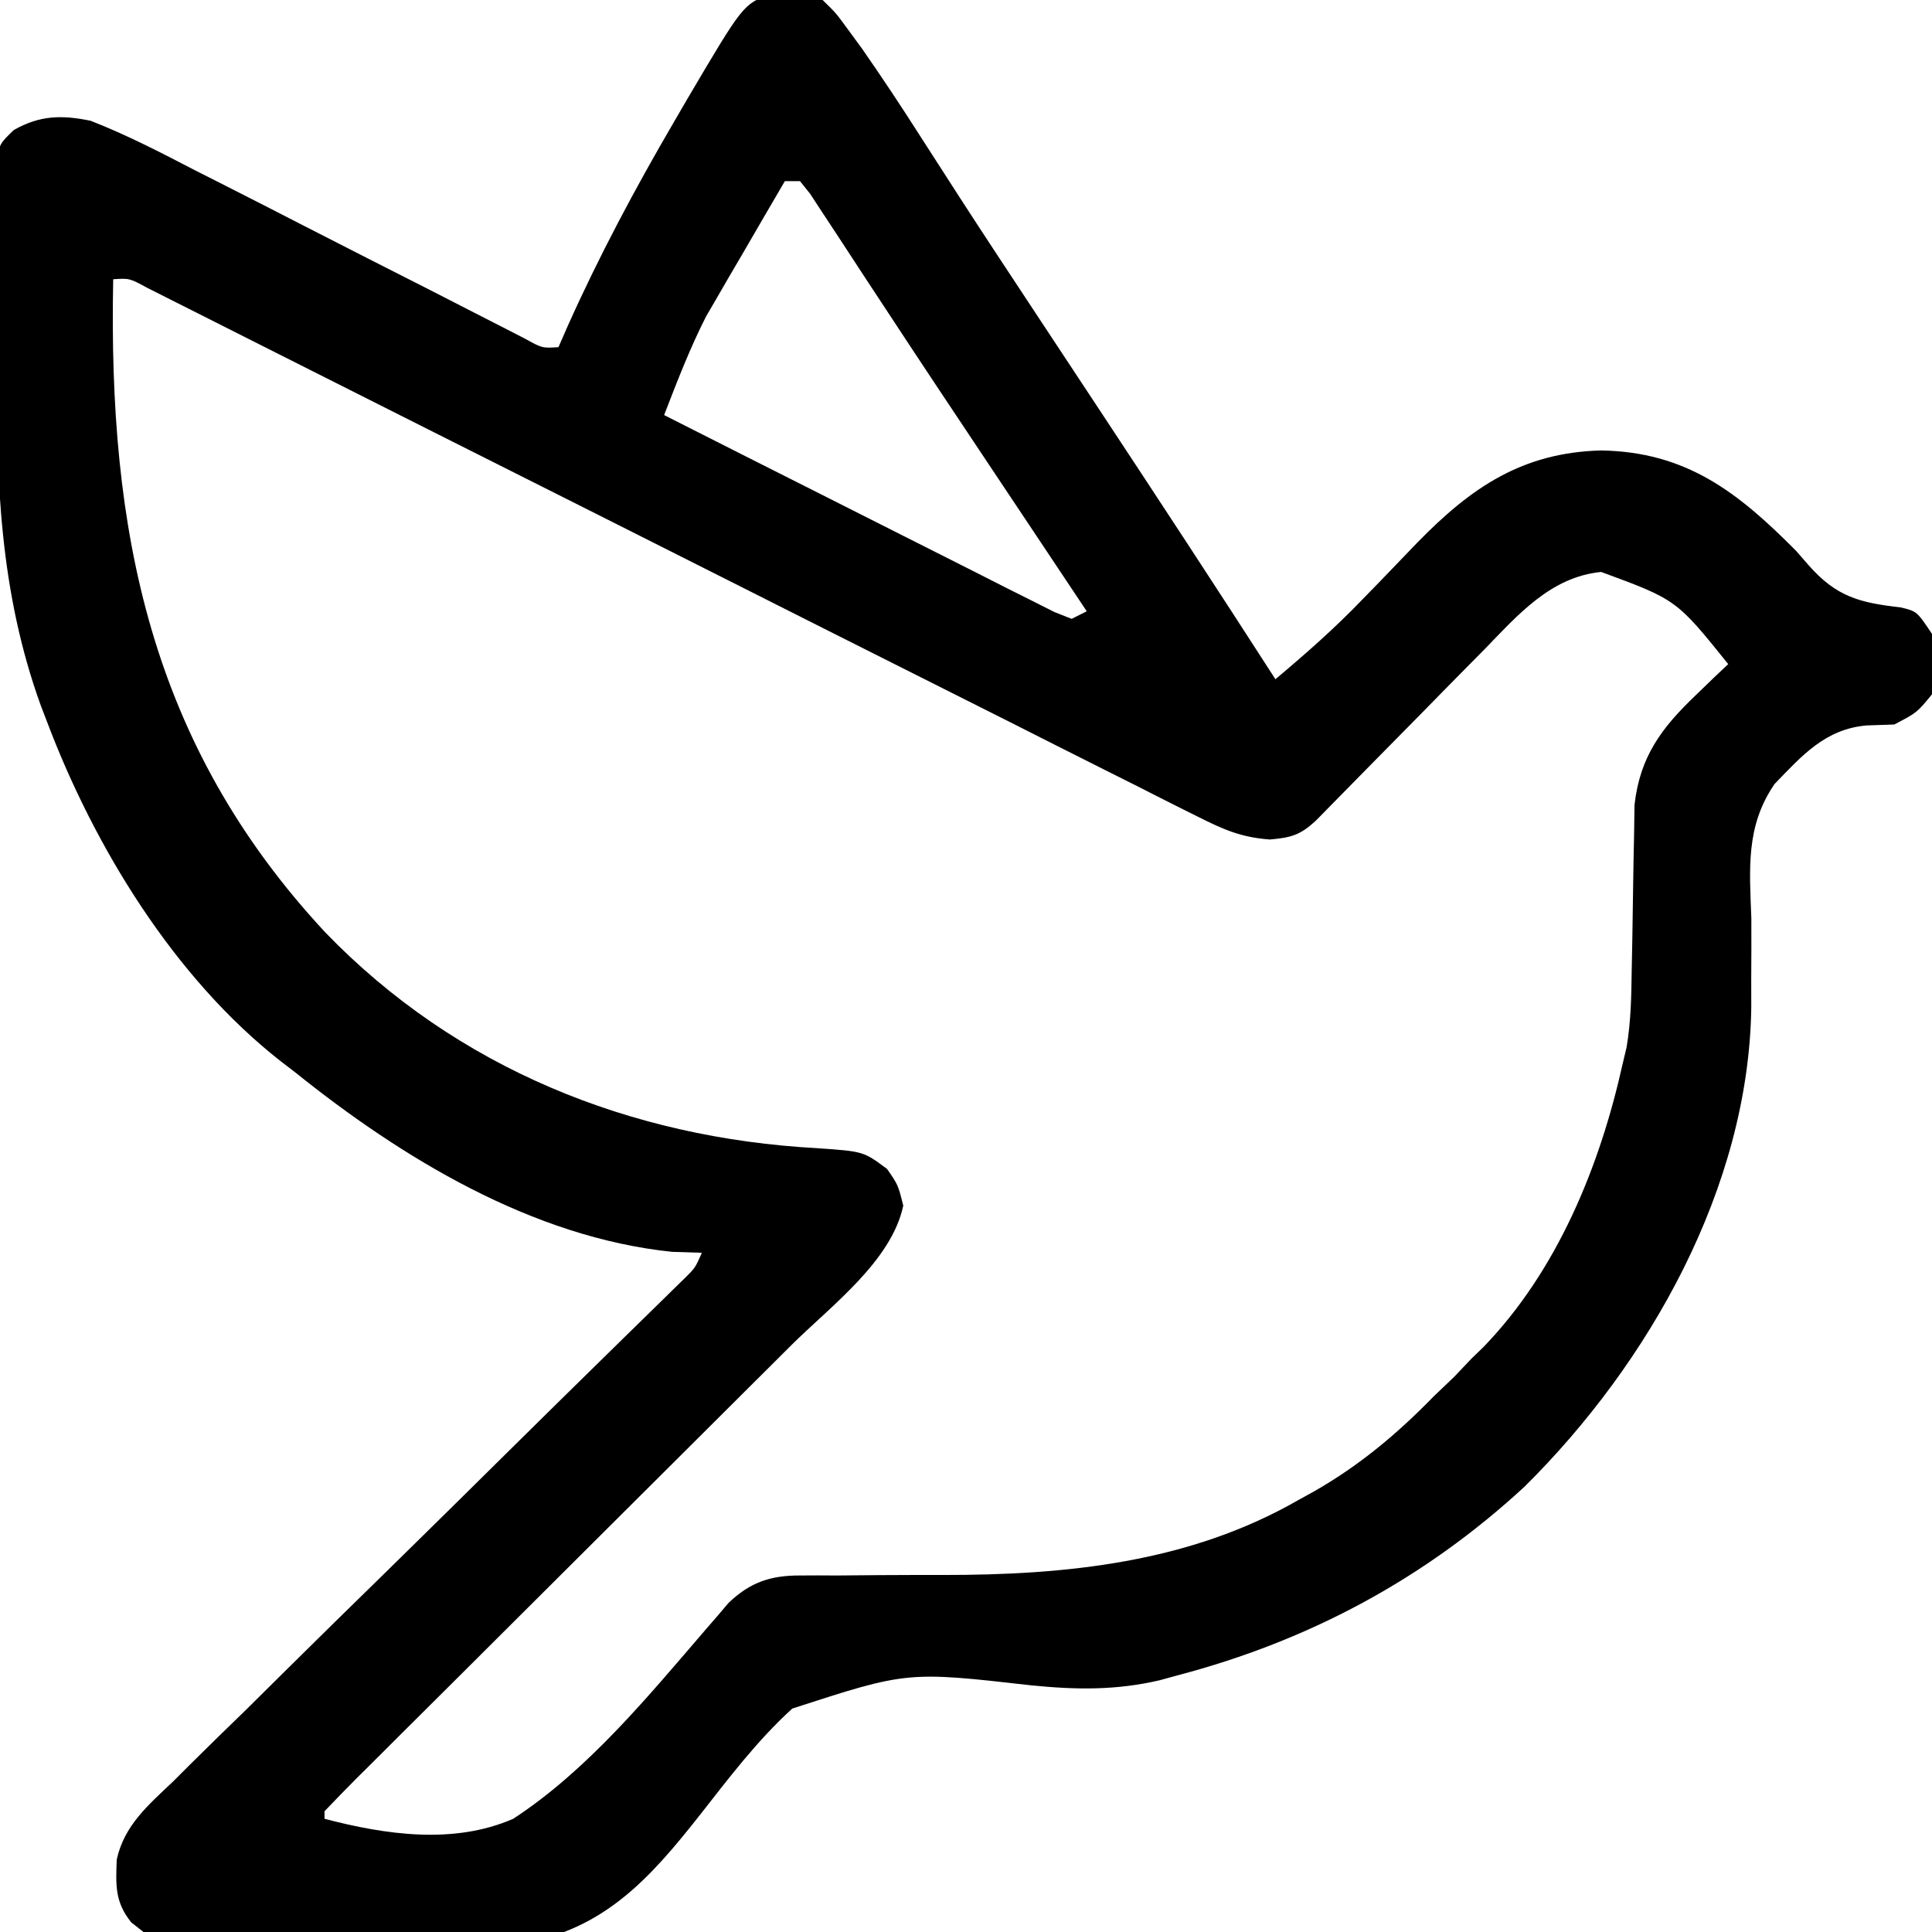 <?xml version="1.0" encoding="UTF-8"?>
<svg version="1.1" xmlns="http://www.w3.org/2000/svg" width="256" height="256">
<path d="M0 0 C2.528 -0.081 4.445 0.108 6.887 0.805 C8.664 2.536 8.664 2.536 10.303 4.786 C10.903 5.604 11.502 6.422 12.12 7.264 C14.801 11.119 17.388 15.02 19.91 18.98 C21.047 20.747 22.185 22.514 23.323 24.28 C23.908 25.188 24.492 26.096 25.094 27.032 C28.071 31.636 31.092 36.211 34.113 40.785 C34.72 41.705 35.327 42.625 35.953 43.573 C38.428 47.323 40.904 51.073 43.381 54.822 C51.276 66.778 59.13 78.758 66.887 90.805 C70.917 87.422 74.8 84.006 78.445 80.203 C79.244 79.383 80.042 78.563 80.865 77.719 C82.507 76.024 84.142 74.323 85.771 72.617 C92.876 65.358 99.61 60.78 110.012 60.492 C121.318 60.672 128.145 65.995 135.887 73.805 C136.683 74.719 136.683 74.719 137.496 75.652 C141.208 79.895 144.321 80.672 149.715 81.285 C151.887 81.805 151.887 81.805 153.887 84.805 C154.222 87.819 154.442 89.904 153.887 92.805 C151.887 95.242 151.887 95.242 148.887 96.805 C147.67 96.846 146.453 96.887 145.199 96.93 C139.745 97.424 136.682 100.897 133.024 104.693 C129.185 110.282 129.708 115.925 129.949 122.492 C129.966 125.176 129.947 127.859 129.934 130.543 C129.936 131.81 129.937 133.076 129.939 134.381 C129.574 158.126 116.43 181.424 99.887 197.805 C86.631 210.038 71.3 218.234 53.887 222.805 C53.103 223.02 52.32 223.235 51.512 223.457 C45.71 224.799 40.481 224.711 34.59 224.129 C18.101 222.254 18.101 222.254 2.87 227.199 C-1.776 231.416 -5.563 236.444 -9.426 241.367 C-16.005 249.719 -22.084 256.475 -32.96 258.317 C-75.401 262.922 -75.401 262.922 -84.719 255.531 C-86.906 252.823 -86.773 250.582 -86.643 247.195 C-85.632 242.632 -82.443 239.971 -79.153 236.838 C-78.413 236.099 -77.673 235.359 -76.911 234.598 C-74.469 232.167 -71.997 229.77 -69.523 227.371 C-67.82 225.687 -66.118 224.001 -64.419 222.312 C-59.946 217.879 -55.446 213.473 -50.941 209.073 C-45.461 203.711 -40.012 198.319 -34.559 192.931 C-30.318 188.742 -26.073 184.558 -21.814 180.388 C-21.034 179.623 -20.254 178.857 -19.45 178.069 C-17.989 176.636 -16.526 175.205 -15.061 173.777 C-14.42 173.147 -13.779 172.518 -13.119 171.87 C-12.559 171.323 -12 170.776 -11.423 170.213 C-10.003 168.819 -10.003 168.819 -9.113 166.805 C-10.413 166.763 -11.712 166.722 -13.051 166.68 C-31.576 164.77 -48.919 154.222 -63.113 142.805 C-63.717 142.343 -64.32 141.882 -64.941 141.406 C-79.05 130.342 -89.604 113.03 -95.863 96.492 C-96.145 95.759 -96.427 95.025 -96.717 94.269 C-102.166 79.177 -102.618 64.494 -102.559 48.621 C-102.551 45.02 -102.58 41.421 -102.611 37.82 C-102.613 35.529 -102.612 33.237 -102.609 30.945 C-102.621 29.87 -102.632 28.796 -102.643 27.688 C-102.634 26.696 -102.625 25.703 -102.615 24.681 C-102.615 23.809 -102.615 22.937 -102.614 22.039 C-102.113 19.805 -102.113 19.805 -100.294 18.037 C-96.807 16.066 -93.932 16.027 -90.113 16.805 C-85.334 18.669 -80.824 21.007 -76.277 23.367 C-74.949 24.041 -73.62 24.714 -72.29 25.385 C-68.809 27.147 -65.337 28.927 -61.867 30.712 C-56.295 33.573 -50.708 36.404 -45.122 39.239 C-43.173 40.232 -41.228 41.23 -39.283 42.231 C-38.107 42.831 -36.932 43.432 -35.721 44.051 C-34.684 44.584 -33.647 45.117 -32.578 45.666 C-30.263 46.945 -30.263 46.945 -28.113 46.805 C-27.698 45.856 -27.283 44.907 -26.855 43.93 C-22.698 34.665 -17.981 25.826 -12.863 17.055 C-12.261 16.02 -11.659 14.984 -11.039 13.918 C-3.649 1.389 -3.649 1.389 0 0 Z M1.887 24.805 C-0.041 28.09 -1.953 31.384 -3.863 34.68 C-4.402 35.597 -4.941 36.515 -5.496 37.461 C-6.025 38.376 -6.553 39.291 -7.098 40.234 C-7.579 41.062 -8.061 41.889 -8.558 42.742 C-10.71 46.979 -12.402 51.374 -14.113 55.805 C-7.112 59.352 -0.106 62.89 6.905 66.418 C10.161 68.056 13.414 69.697 16.665 71.344 C19.799 72.934 22.938 74.515 26.079 76.091 C27.864 76.989 29.646 77.895 31.427 78.801 C32.508 79.342 33.589 79.883 34.703 80.44 C35.657 80.922 36.612 81.403 37.596 81.9 C38.73 82.348 38.73 82.348 39.887 82.805 C40.547 82.475 41.207 82.145 41.887 81.805 C40.905 80.332 39.923 78.859 38.941 77.386 C38.056 76.059 37.172 74.732 36.287 73.404 C33.818 69.7 31.348 65.997 28.876 62.295 C24.207 55.301 19.547 48.301 14.934 41.27 C14.194 40.146 13.455 39.023 12.715 37.9 C11.35 35.826 9.99 33.748 8.637 31.666 C8.033 30.751 7.43 29.837 6.809 28.895 C6.289 28.099 5.769 27.304 5.233 26.484 C4.789 25.93 4.345 25.376 3.887 24.805 C3.227 24.805 2.567 24.805 1.887 24.805 Z M-87.113 37.805 C-87.783 71.024 -82.321 99.328 -58.968 124.399 C-41.61 142.353 -18.569 151.604 6.186 152.946 C12.304 153.371 12.304 153.371 15.426 155.695 C16.887 157.805 16.887 157.805 17.574 160.555 C16.016 167.919 7.988 173.844 2.758 179.031 C2.084 179.704 1.41 180.376 0.716 181.069 C-0.732 182.513 -2.182 183.956 -3.632 185.398 C-5.924 187.678 -8.213 189.961 -10.502 192.244 C-15.349 197.08 -20.199 201.911 -25.051 206.742 C-30.698 212.366 -36.344 217.991 -41.985 223.621 C-44.246 225.875 -46.509 228.126 -48.773 230.376 C-50.145 231.746 -51.518 233.115 -52.89 234.484 C-53.842 235.428 -53.842 235.428 -54.812 236.39 C-56.265 237.843 -57.692 239.321 -59.113 240.805 C-59.113 241.135 -59.113 241.465 -59.113 241.805 C-51.028 243.921 -41.994 245.245 -34.113 241.805 C-24.211 235.349 -16.158 225.496 -8.502 216.605 C-7.721 215.704 -7.721 215.704 -6.925 214.786 C-6.476 214.257 -6.027 213.729 -5.565 213.184 C-2.699 210.46 -0.009 209.555 3.895 209.565 C5.064 209.56 5.064 209.56 6.256 209.554 C7.095 209.558 7.933 209.562 8.797 209.566 C10.611 209.551 12.426 209.535 14.24 209.518 C17.07 209.501 19.899 209.492 22.729 209.499 C39.1 209.515 55.463 207.892 69.949 199.555 C70.64 199.174 71.33 198.793 72.042 198.401 C78.049 194.969 83.065 190.763 87.887 185.805 C88.774 184.959 89.66 184.113 90.574 183.242 C91.719 182.036 91.719 182.036 92.887 180.805 C93.393 180.316 93.9 179.828 94.422 179.324 C104.219 169.215 109.876 155.354 112.887 141.805 C113.061 141.073 113.235 140.342 113.415 139.589 C114 136.137 114.051 132.809 114.098 129.309 C114.126 127.848 114.154 126.388 114.184 124.928 C114.225 122.646 114.262 120.364 114.288 118.082 C114.316 115.865 114.362 113.65 114.41 111.434 C114.43 110.114 114.45 108.795 114.47 107.436 C115.202 101.052 118.027 97.279 122.574 92.93 C123.382 92.149 124.191 91.367 125.023 90.562 C125.638 89.982 126.253 89.402 126.887 88.805 C120.019 80.262 120.019 80.262 110.047 76.59 C103.345 77.256 99.011 82.294 94.59 86.844 C93.915 87.525 93.24 88.207 92.545 88.909 C90.402 91.075 88.269 93.252 86.137 95.43 C83.989 97.613 81.839 99.794 79.686 101.972 C78.349 103.325 77.016 104.682 75.686 106.042 C75.085 106.653 74.484 107.264 73.864 107.893 C73.336 108.433 72.808 108.972 72.264 109.528 C70.196 111.445 68.996 111.795 66.157 112.043 C62.335 111.765 59.978 110.717 56.56 108.995 C55.952 108.693 55.344 108.391 54.717 108.08 C52.689 107.068 50.671 106.04 48.651 105.012 C47.196 104.282 45.74 103.553 44.284 102.825 C40.337 100.848 36.397 98.856 32.459 96.862 C28.338 94.779 24.209 92.71 20.082 90.64 C12.267 86.718 4.458 82.785 -3.349 78.846 C-17.343 71.787 -31.346 64.748 -45.352 57.713 C-50.27 55.242 -55.185 52.767 -60.098 50.287 C-63.147 48.748 -66.198 47.213 -69.249 45.678 C-70.668 44.964 -72.087 44.248 -73.504 43.53 C-75.432 42.555 -77.363 41.584 -79.294 40.614 C-80.376 40.068 -81.458 39.523 -82.573 38.96 C-84.951 37.667 -84.951 37.667 -87.113 37.805 Z " fill="#000000" transform="translate(102.113,-0.805)"/>
</svg>
